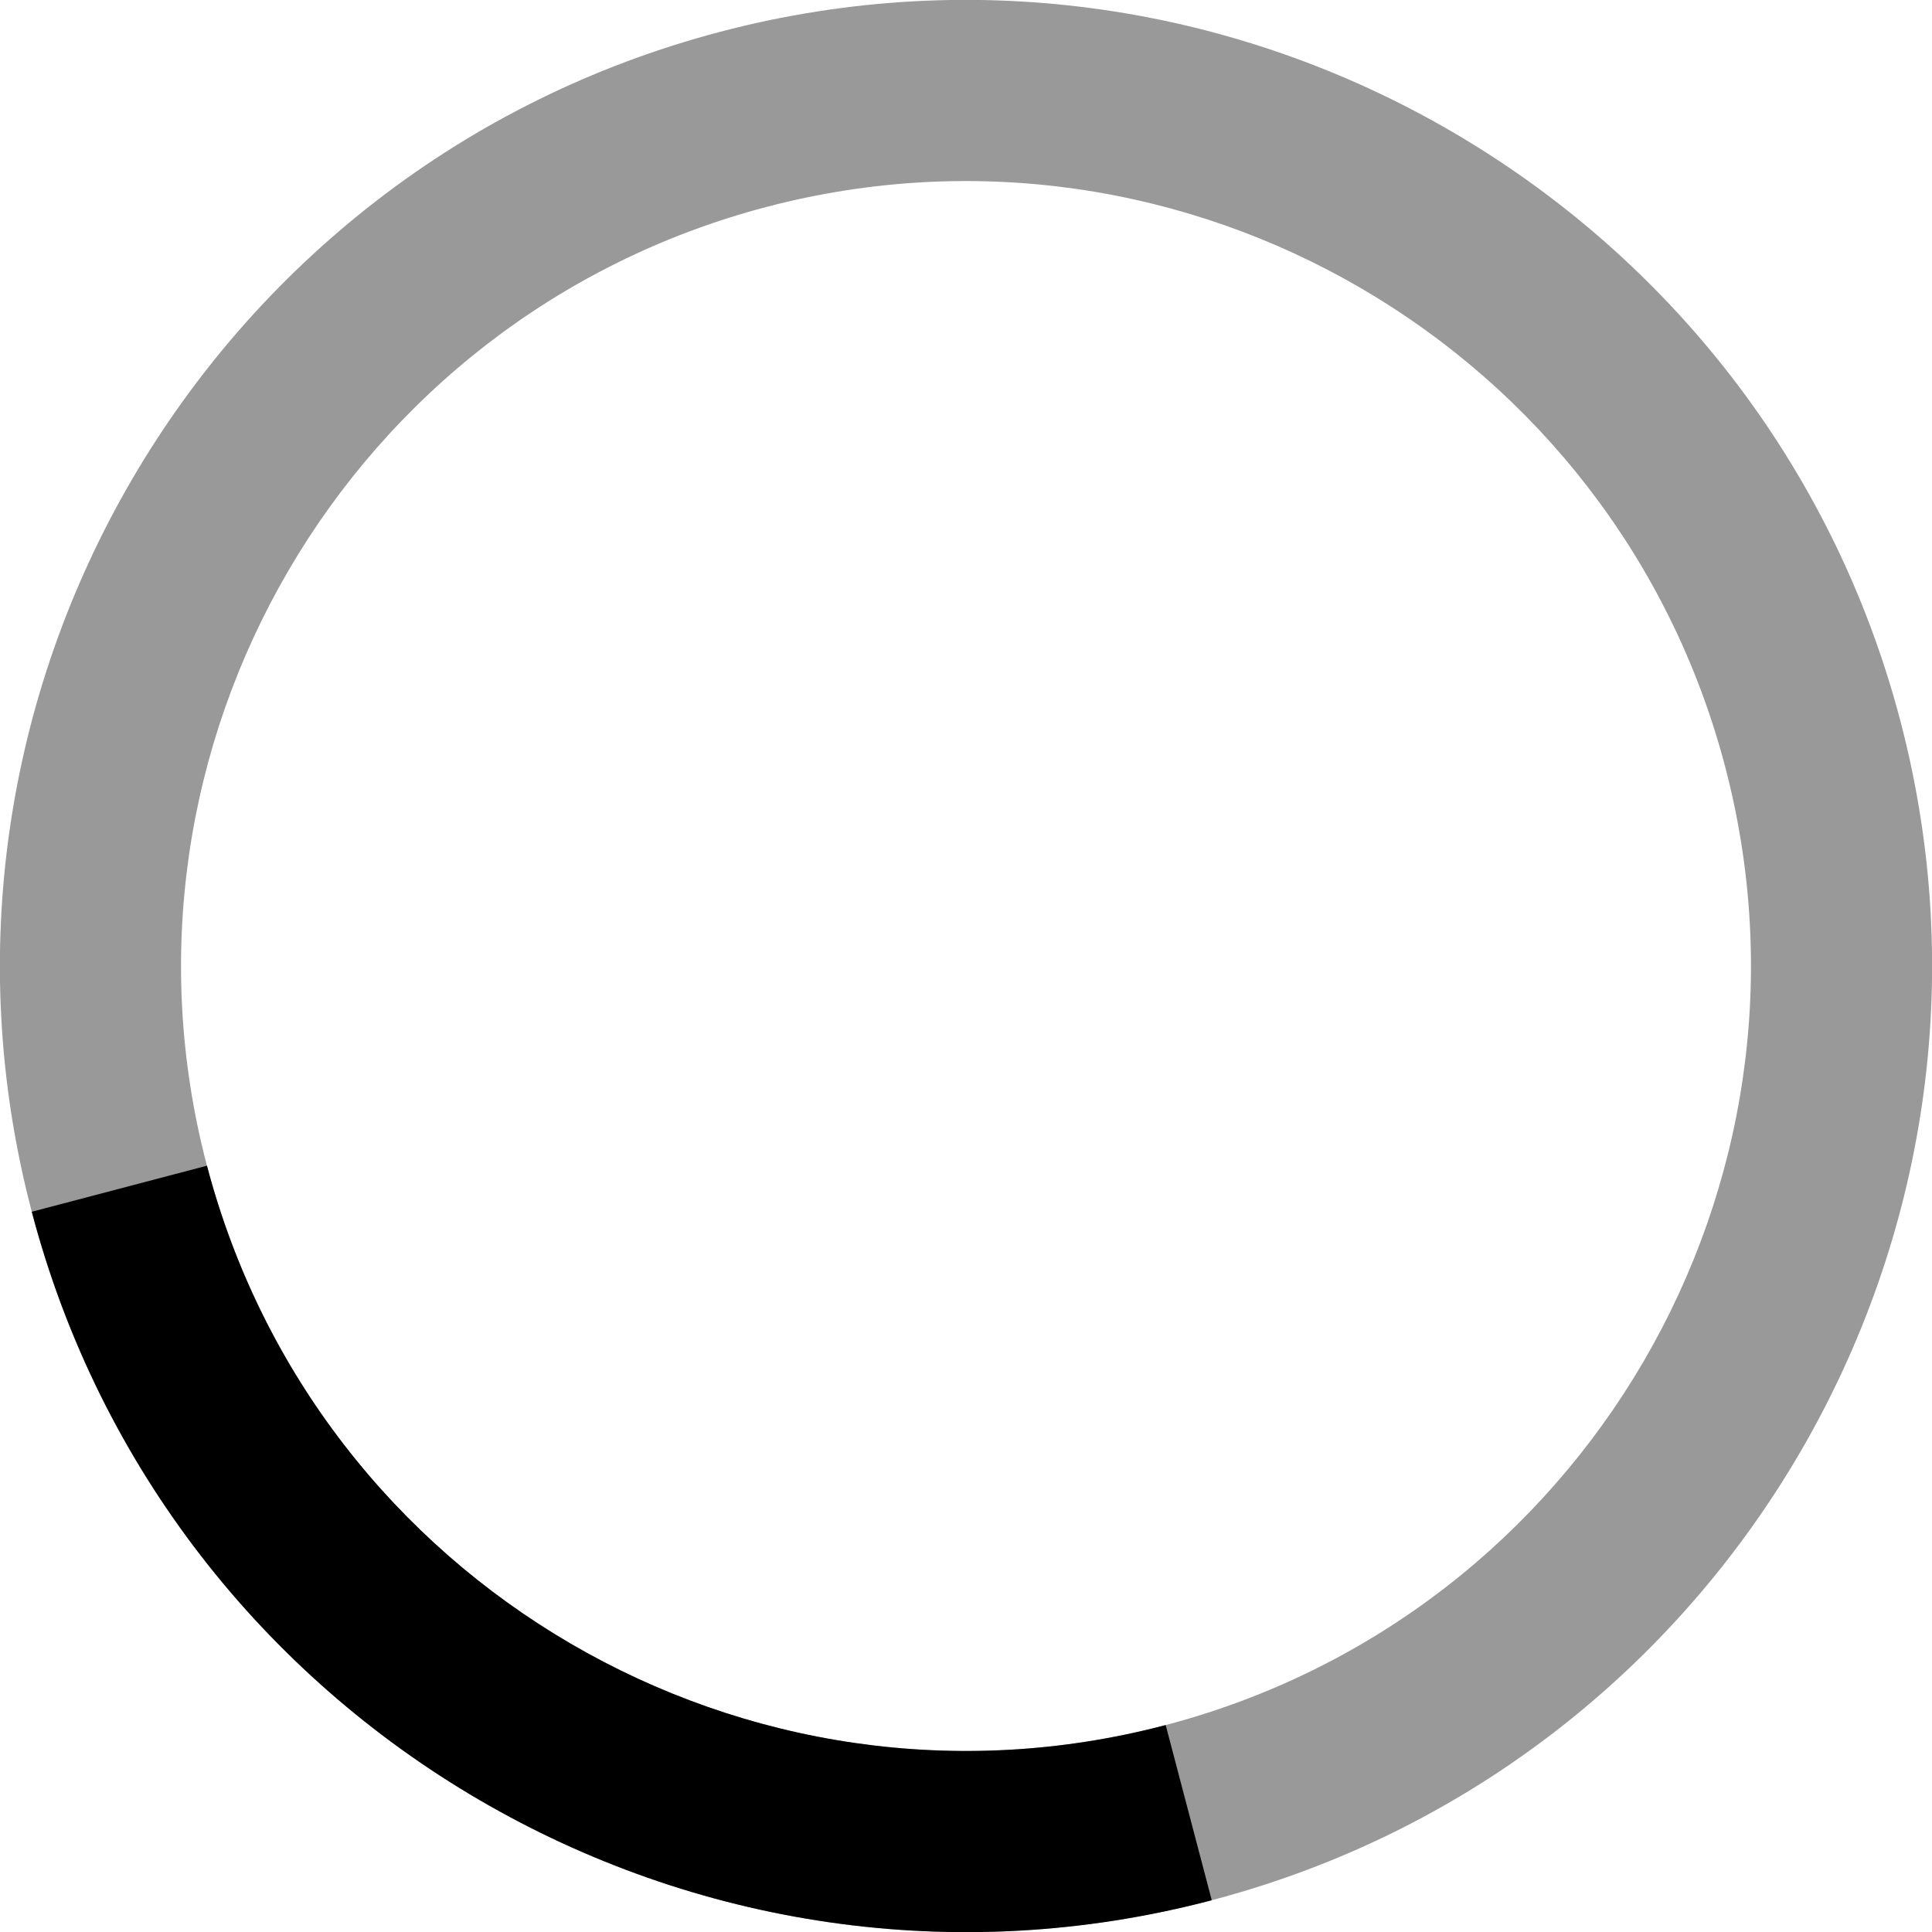<svg focusable="false" class="icon icon--search-loader " viewBox="0 0 64 64" role="presentation" xmlns="http://www.w3.org/2000/svg">
      <path opacity=".4" d="M23.859 1.053C40.923-3.436 58.458 6.795 62.947 23.859c4.489 17.064-5.742 34.599-22.806 39.088S5.542 57.206 1.053 40.141C-3.436 23.077 6.794 5.542 23.859 1.053zM38.615 57.145c13.865-3.647 22.177-17.894 18.53-31.759-3.647-13.865-17.894-22.177-31.759-18.53S3.208 24.749 6.855 38.615c3.647 13.865 17.894 22.177 31.759 18.53z"></path>
      <path d="M1.053 40.141l5.803-1.526c3.647 13.865 17.894 22.177 31.759 18.53l1.526 5.803C23.077 67.436 5.542 57.206 1.053 40.141z"></path>
    </svg>